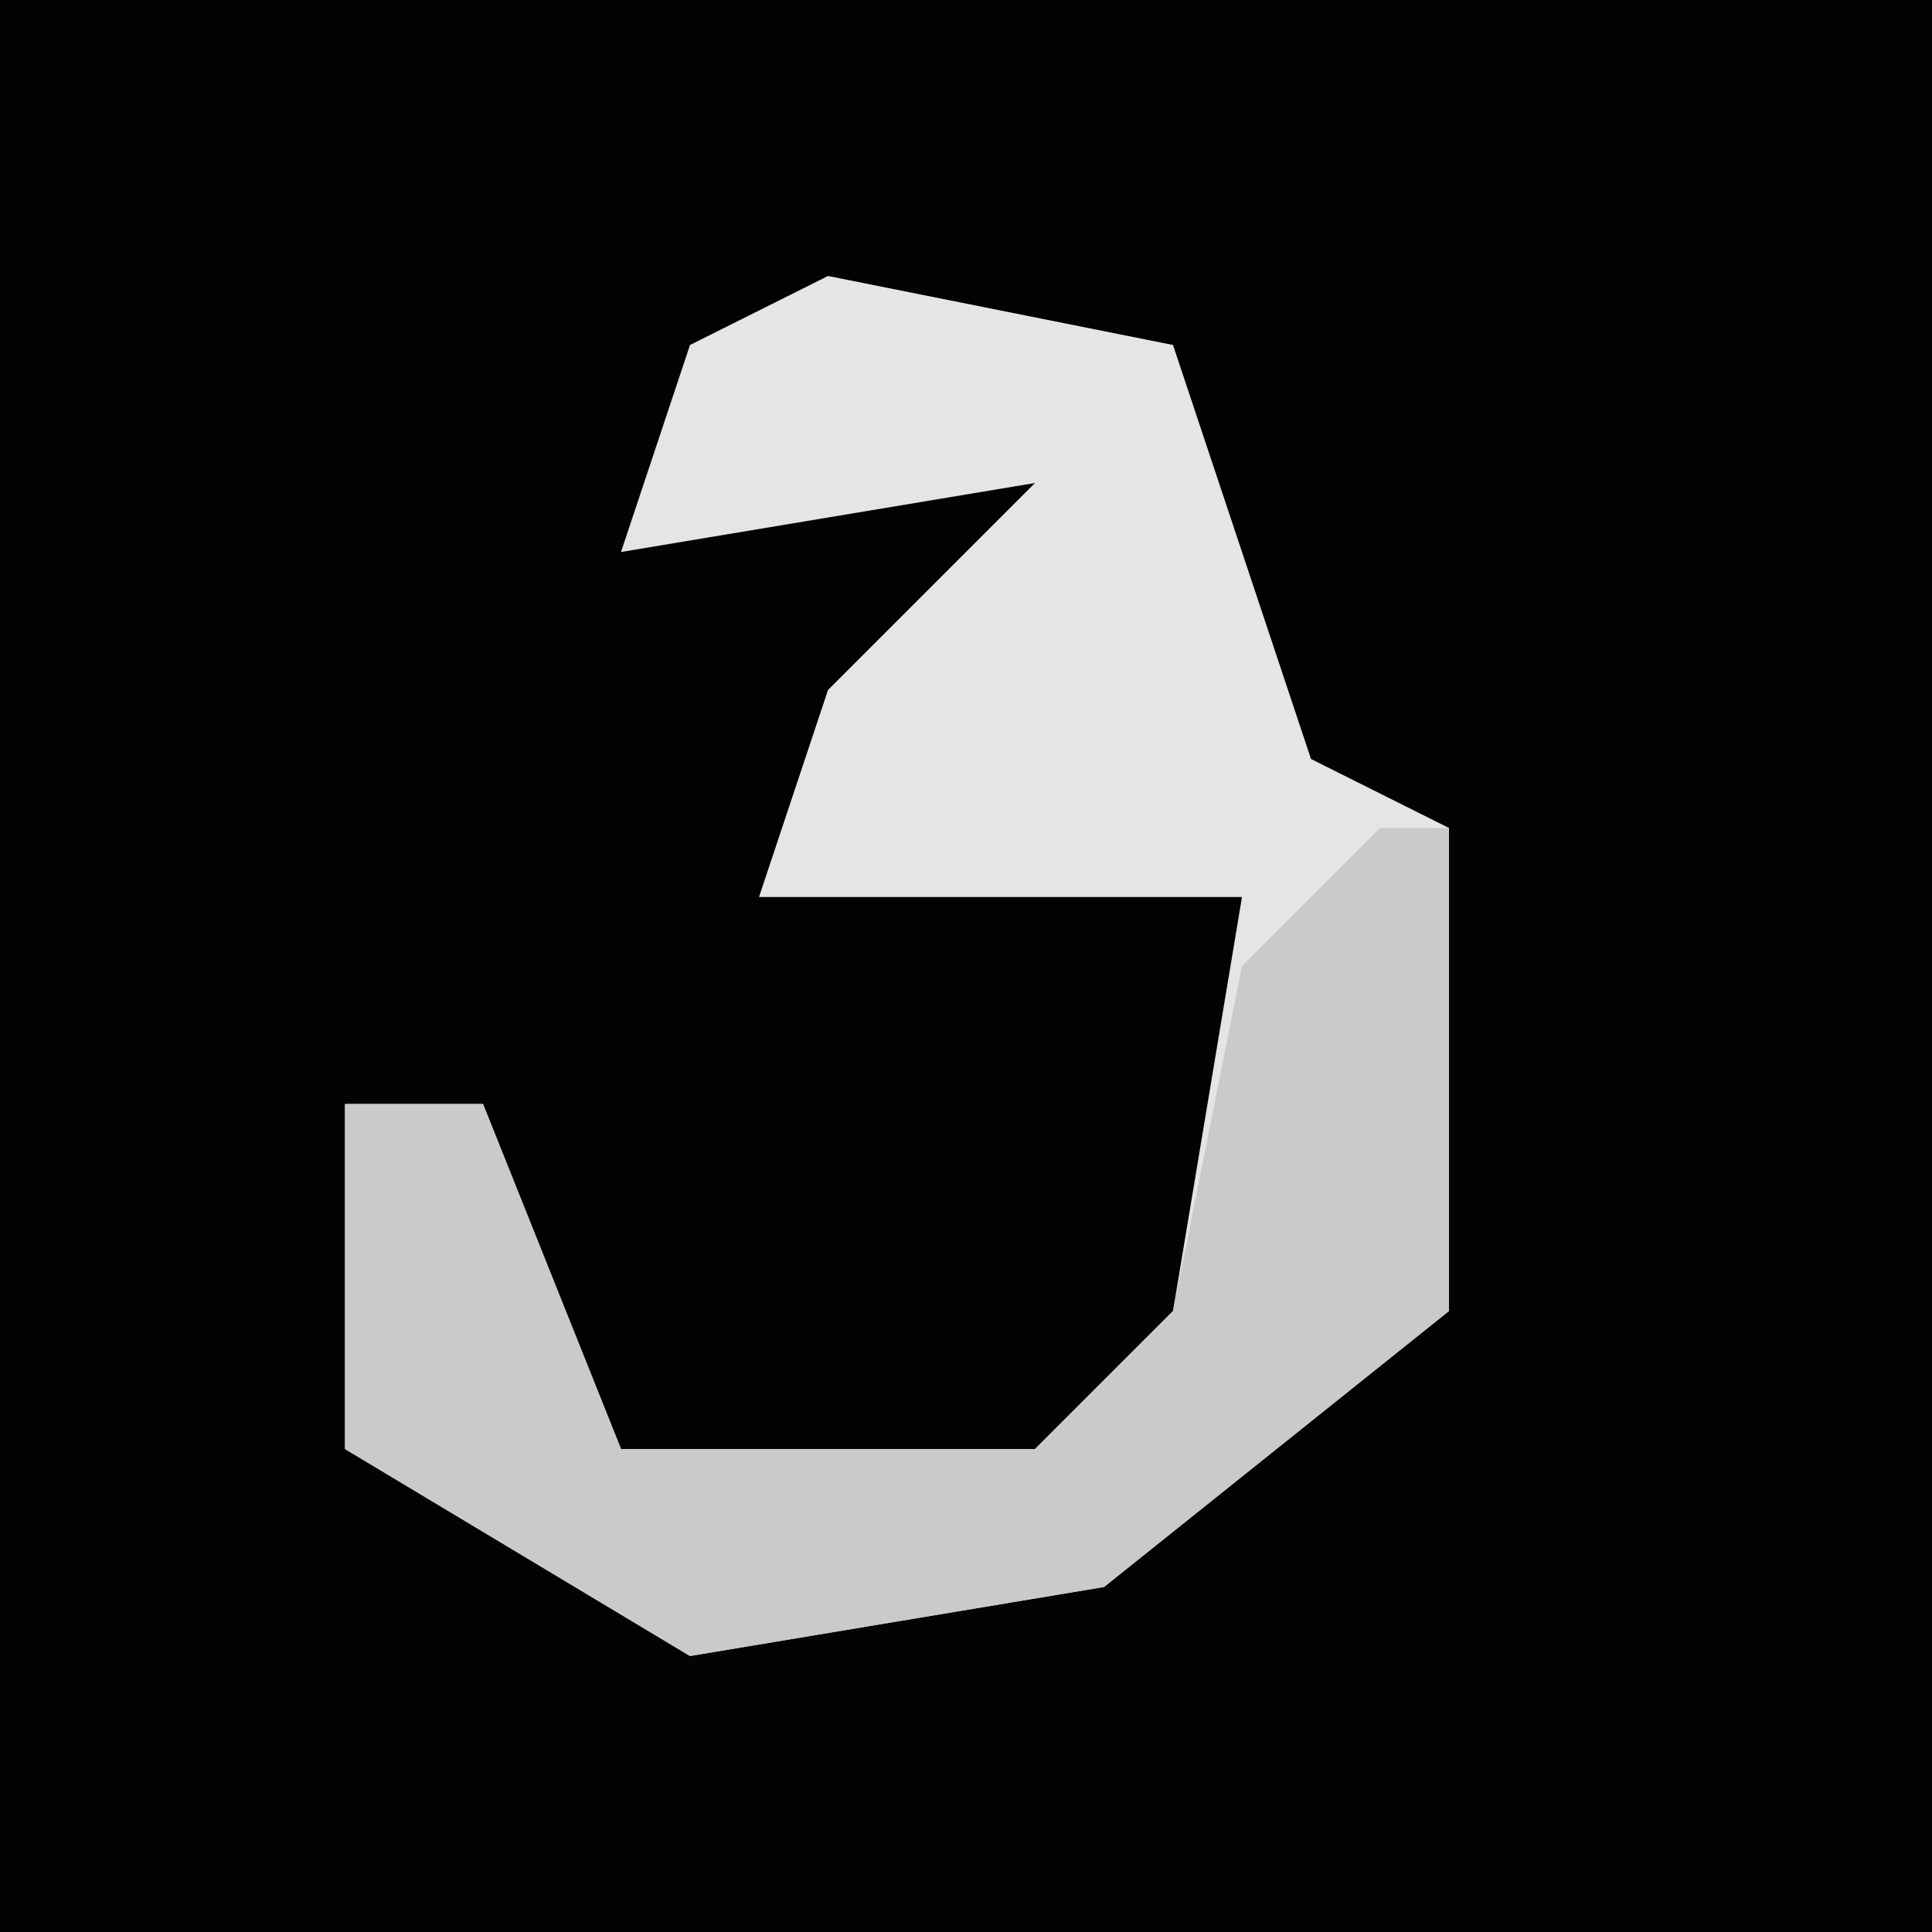 <?xml version="1.0" encoding="UTF-8"?>
<svg version="1.1" xmlns="http://www.w3.org/2000/svg" width="28" height="28">
<path d="M0,0 L28,0 L28,28 L0,28 Z " fill="#030303" transform="translate(0,0)"/>
<path d="M0,0 L5,1 L7,7 L9,8 L9,15 L4,19 L-2,20 L-7,17 L-7,12 L-5,12 L-3,17 L3,17 L5,15 L6,9 L-1,9 L0,6 L3,3 L-3,4 L-2,1 Z " fill="#E5E5E5" transform="translate(12,4)"/>
<path d="M0,0 L1,0 L1,7 L-4,11 L-10,12 L-15,9 L-15,4 L-13,4 L-11,9 L-5,9 L-3,7 L-2,2 Z " fill="#CACACA" transform="translate(20,12)"/>
</svg>
